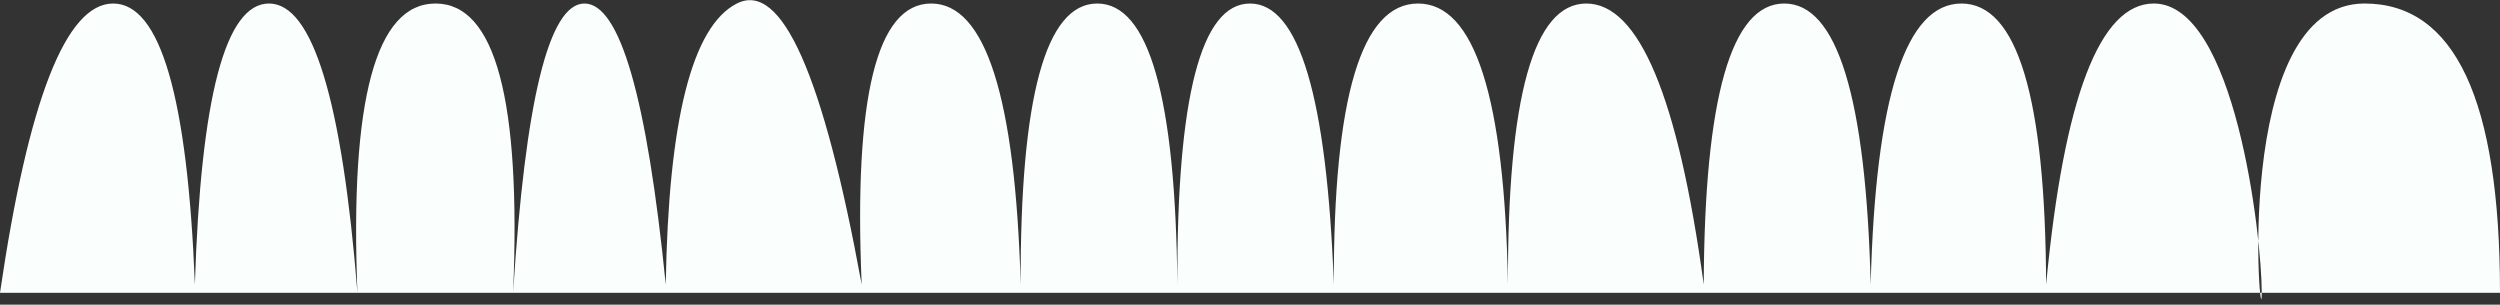 <?xml version="1.0" encoding="UTF-8"?>
<svg width="320px" height="39px" viewBox="0 0 320 39" version="1.1" xmlns="http://www.w3.org/2000/svg" xmlns:xlink="http://www.w3.org/1999/xlink">
    <rect x="0" y="0" width="320" height="39" fill="#333333" stroke="none"/>
    <title>grey-border</title>
    <g id="Page-1" stroke="none" stroke-width="1" fill="none" fill-rule="evenodd">
        <g id="grey-border" transform="translate(160, 19.5) scale(1, -1) translate(-160, -19.5) " fill="#FAFFFD">
            <path d="M320,1.523 C320,26.207 314.219,38.55 302.657,38.55 C285.313,38.55 289.504,-5.818 289.504,1.523 C289.504,8.863 286.051,38.55 275.69,38.55 C268.782,38.55 264.186,26.56 261.902,2.579 C261.817,26.559 258.205,38.549 251.066,38.549 C243.927,38.549 240.055,26.559 239.448,2.579 C238.842,26.559 235.152,38.549 228.38,38.549 C221.608,38.549 218.174,26.559 218.078,2.579 C214.805,26.559 209.795,38.549 203.046,38.549 C196.298,38.549 192.956,26.559 193.019,2.579 C192.591,26.559 188.756,38.549 181.512,38.549 C174.269,38.549 170.674,26.559 170.729,2.579 C169.851,26.559 166.275,38.549 160,38.549 C153.726,38.549 150.626,26.559 150.7,2.579 C150.47,26.559 147.053,38.549 140.447,38.549 C133.84,38.549 130.573,26.559 130.645,2.579 C129.965,26.559 126.145,38.549 119.187,38.549 C112.23,38.549 109.266,26.559 110.295,2.579 C105.373,29.479 100.046,41.469 94.315,38.549 C88.583,35.63 85.551,23.64 85.217,2.579 C82.808,26.559 79.338,38.549 74.807,38.549 C70.275,38.549 67.232,26.207 65.679,1.523 C66.711,26.207 63.401,38.55 55.749,38.55 C48.099,38.55 44.766,26.207 45.752,1.523 C43.784,26.207 40.01,38.55 34.432,38.55 C28.852,38.55 25.69,26.56 24.944,2.579 C24.008,26.559 20.522,38.549 14.484,38.549 C8.449,38.55 3.62,26.208 0,1.524 L320,1.523 Z" id="Path"></path>
        </g>
    </g>
</svg>